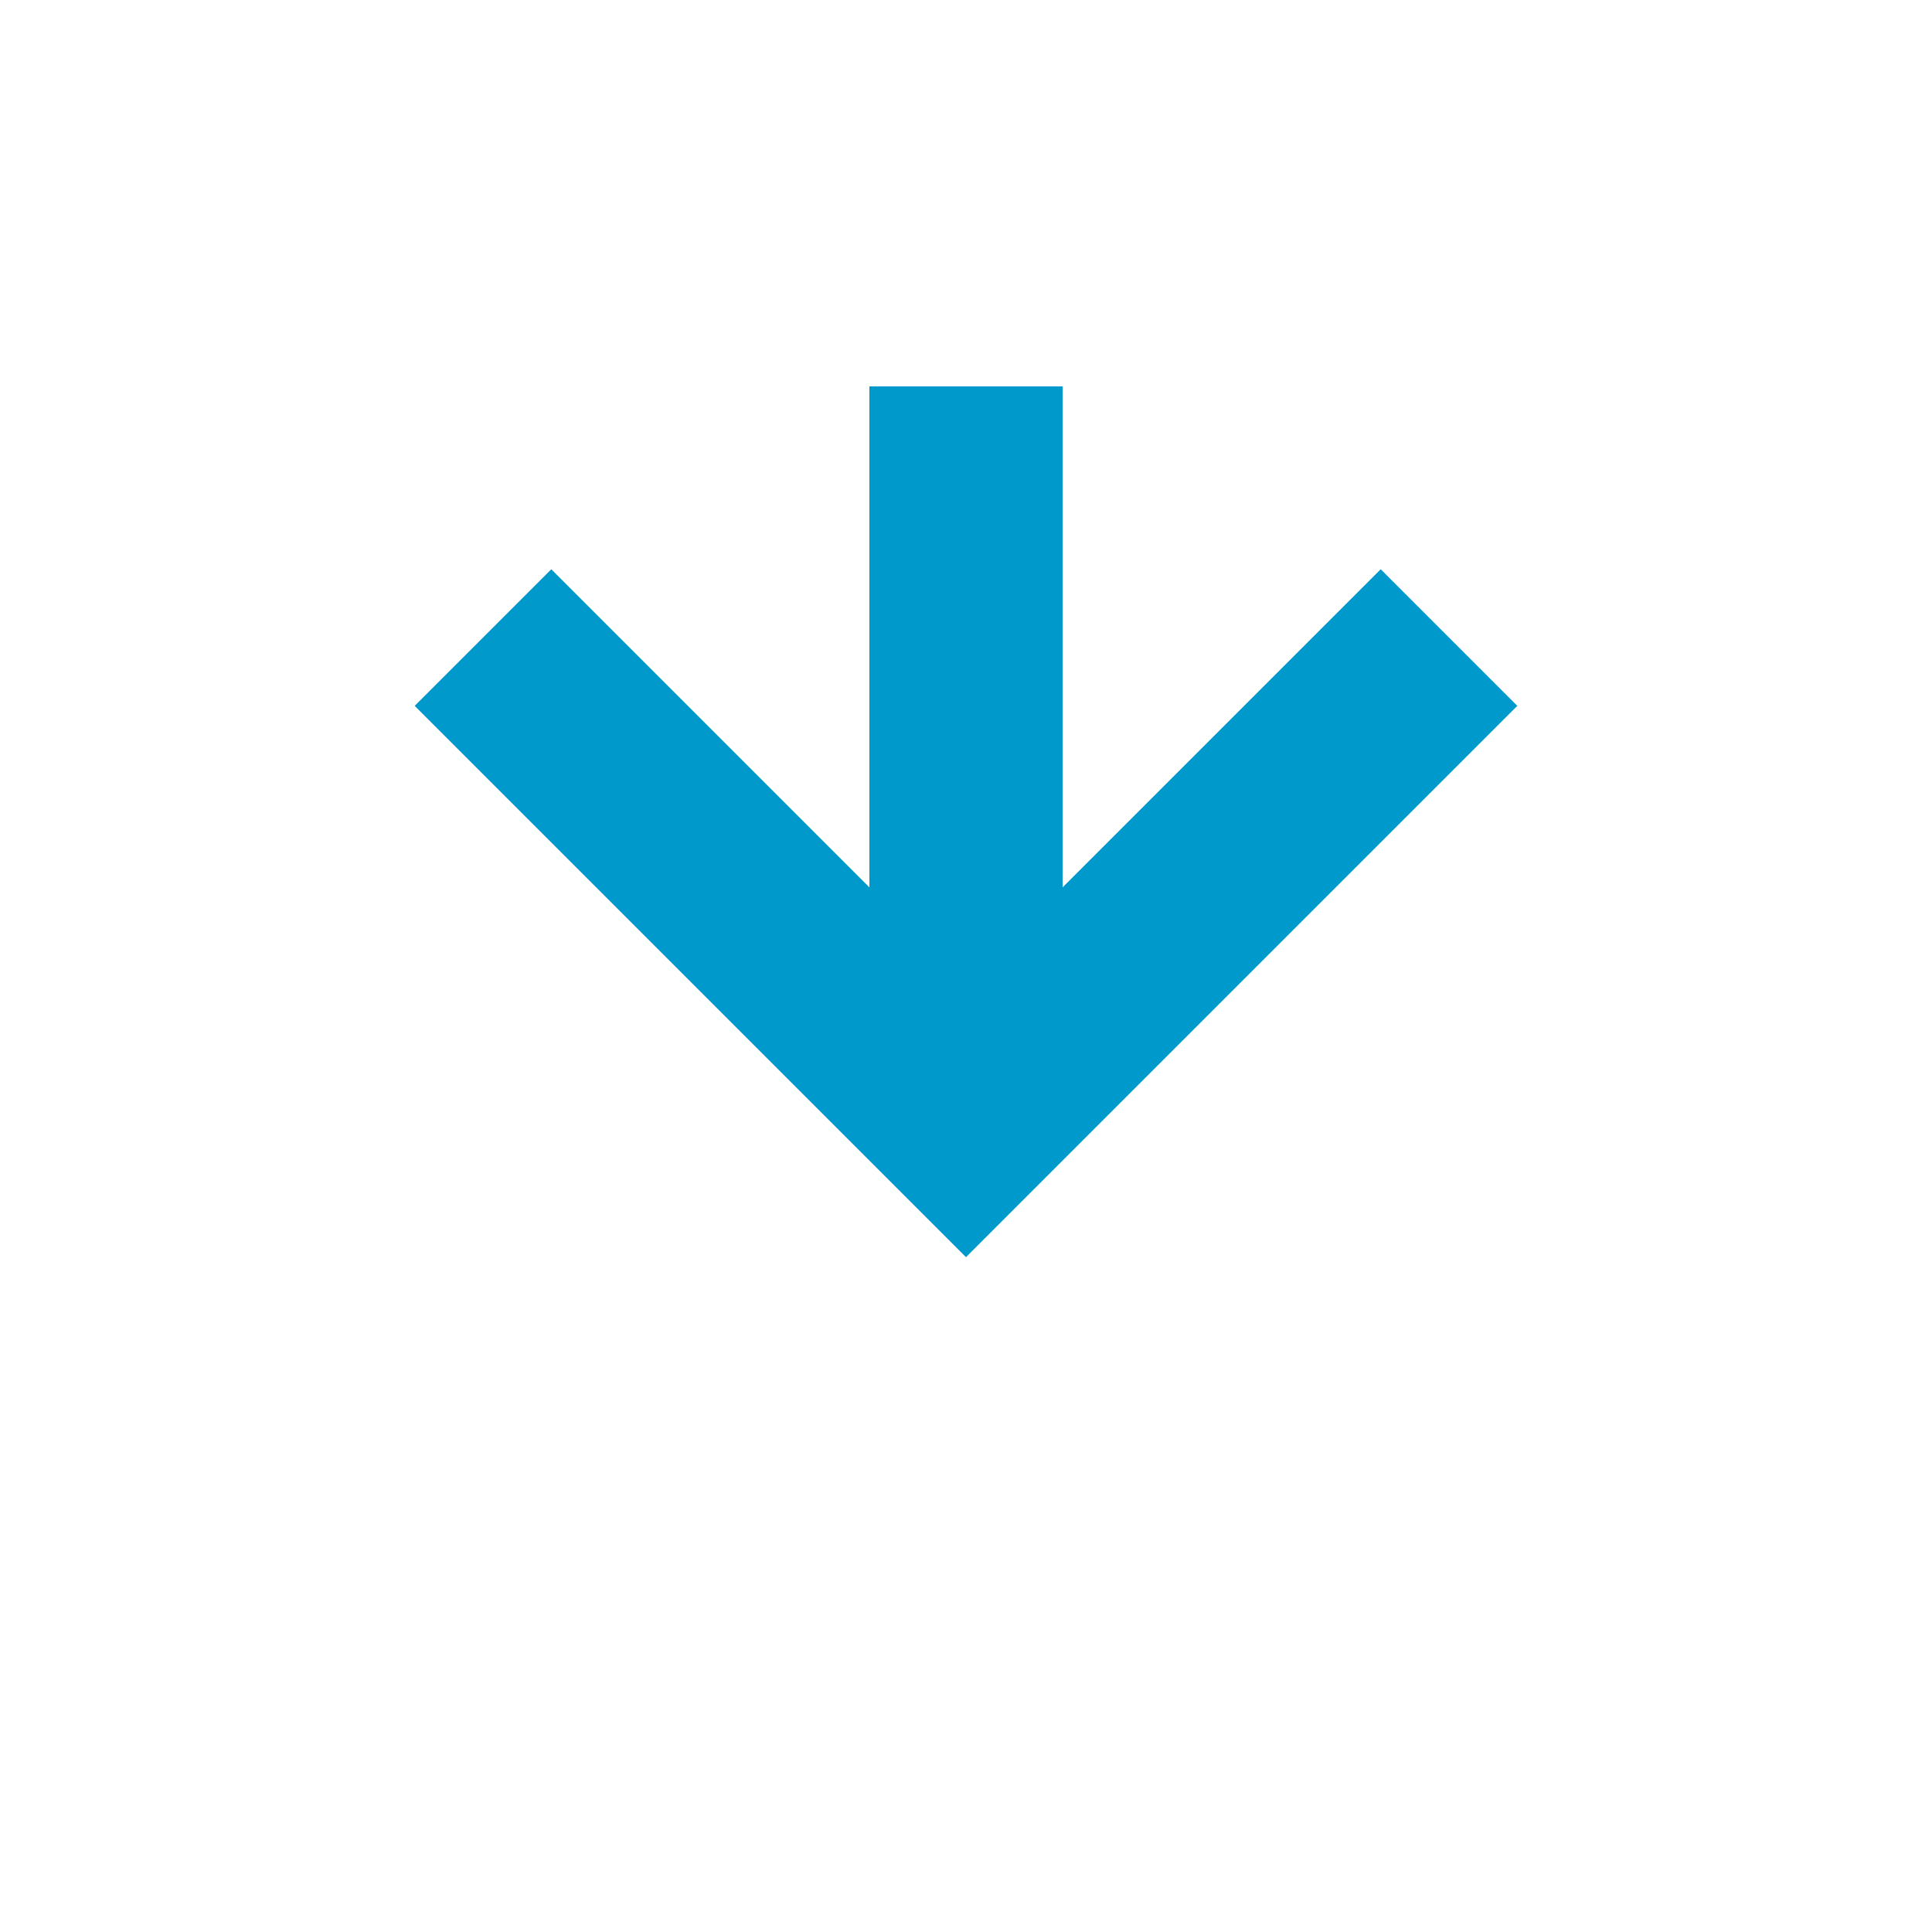 ﻿<?xml version="1.0" encoding="utf-8"?>
<svg version="1.1" xmlns:xlink="http://www.w3.org/1999/xlink" width="20px" height="20px" preserveAspectRatio="xMinYMid meet" viewBox="359 580  20 18" xmlns="http://www.w3.org/2000/svg">
  <defs>
    <mask fill="white" id="clip107">
      <path d="M 354.5 558  L 383.5 558  L 383.5 583  L 354.5 583  Z M 354.5 549  L 383.5 549  L 383.5 601  L 354.5 601  Z " fill-rule="evenodd" />
    </mask>
  </defs>
  <path d="M 369 558  L 369 549  M 369 583  L 369 590  " stroke-width="2" stroke="#0099cc" fill="none" />
  <path d="M 373.293 584.893  L 369 589.186  L 364.707 584.893  L 363.293 586.307  L 368.293 591.307  L 369 592.014  L 369.707 591.307  L 374.707 586.307  L 373.293 584.893  Z " fill-rule="nonzero" fill="#0099cc" stroke="none" mask="url(#clip107)" />
</svg>